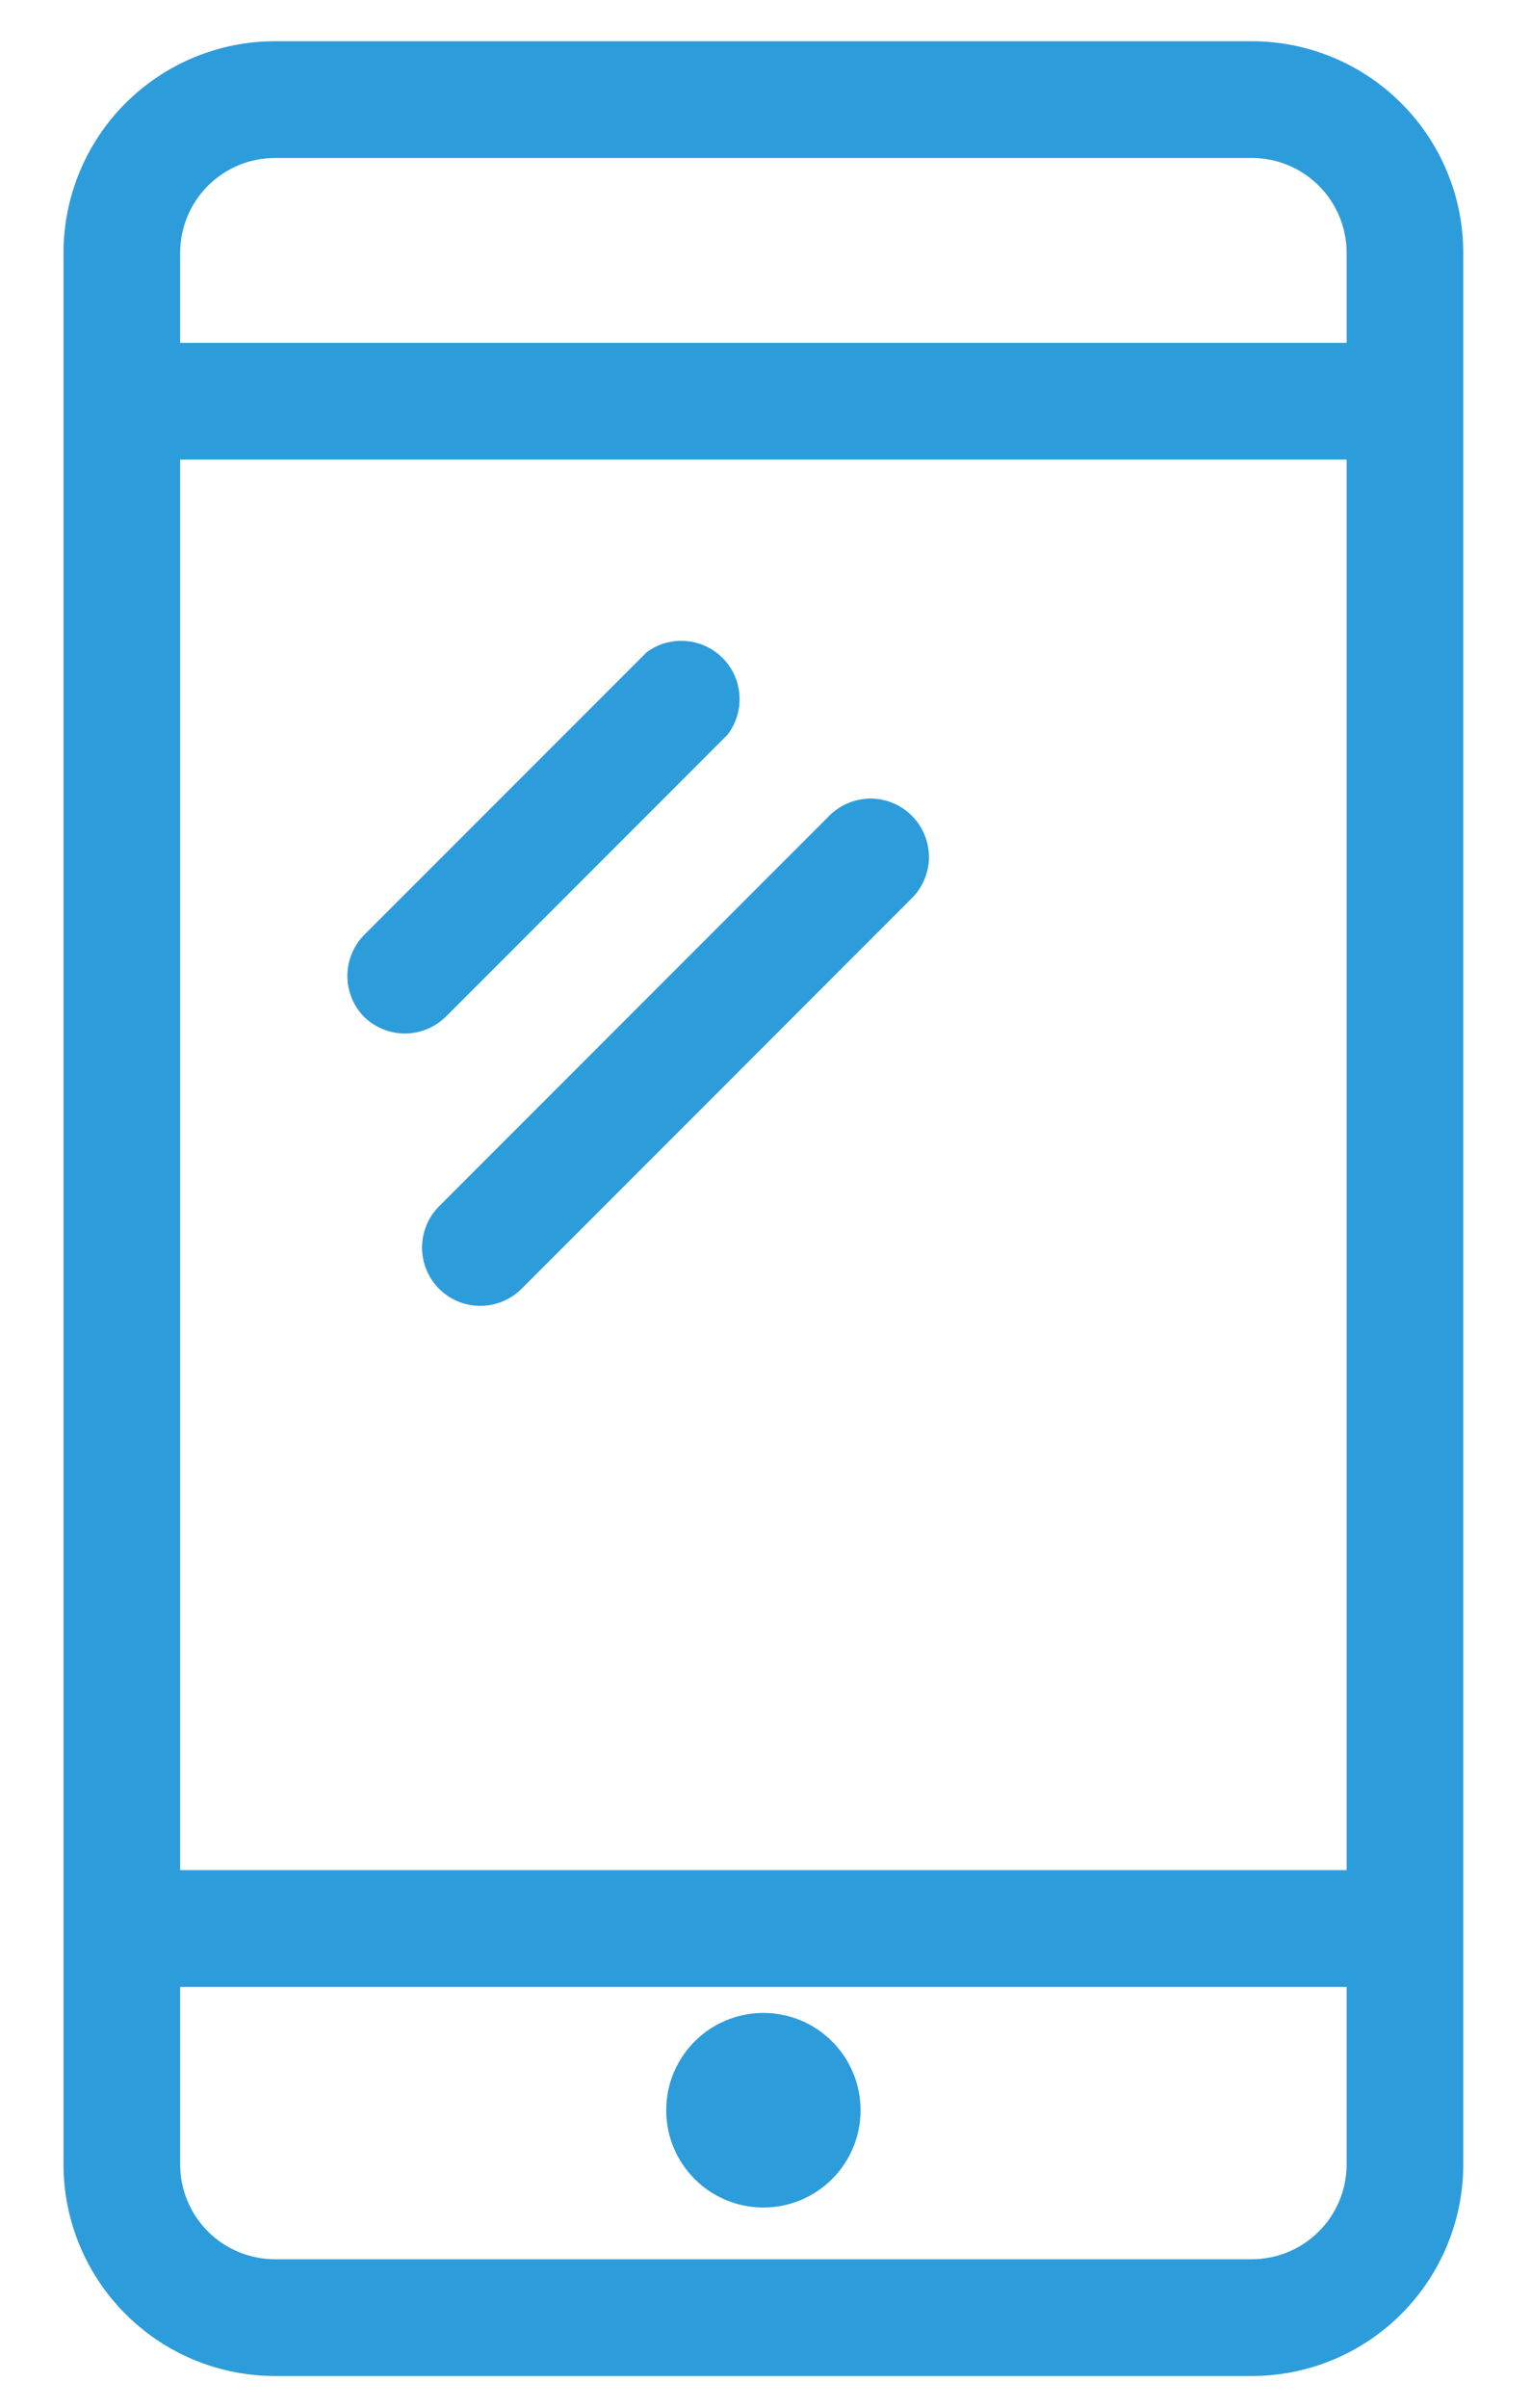 <svg width="21" height="33" viewBox="0 0 21 33" fill="none" xmlns="http://www.w3.org/2000/svg">
<rect width="19.2" height="32" fill="black" fill-opacity="0" transform="translate(0.871 0.565)"/>
<path d="M3.772 32.565H17.17C17.939 32.565 18.677 32.26 19.221 31.715C19.765 31.171 20.071 30.433 20.071 29.664V3.467C20.071 2.697 19.765 1.959 19.221 1.415C18.677 0.871 17.939 0.565 17.17 0.565H3.772C3.003 0.565 2.265 0.871 1.721 1.415C1.177 1.959 0.871 2.697 0.871 3.467V29.664C0.871 30.433 1.177 31.171 1.721 31.715C2.265 32.26 3.003 32.565 3.772 32.565ZM18.471 25.632H2.471V6.299H18.471V25.632ZM17.17 30.965H3.772C3.427 30.965 3.096 30.828 2.852 30.584C2.608 30.34 2.471 30.009 2.471 29.664V27.232H18.471V29.664C18.471 30.009 18.334 30.34 18.09 30.584C17.846 30.828 17.515 30.965 17.17 30.965ZM3.772 2.165H17.17C17.515 2.165 17.846 2.302 18.09 2.546C18.334 2.79 18.471 3.121 18.471 3.467V4.699H2.471V3.467C2.471 3.121 2.608 2.79 2.852 2.546C3.096 2.302 3.427 2.165 3.772 2.165Z" fill="#2D9CDB"/>
<path d="M6.023 17.664C6.173 17.814 6.376 17.898 6.588 17.898C6.8 17.898 7.004 17.814 7.154 17.664L12.487 12.331C12.566 12.257 12.629 12.169 12.672 12.071C12.716 11.973 12.74 11.867 12.742 11.759C12.743 11.652 12.724 11.545 12.683 11.446C12.643 11.346 12.583 11.256 12.507 11.18C12.431 11.104 12.341 11.044 12.241 11.004C12.142 10.963 12.035 10.944 11.928 10.945C11.82 10.947 11.714 10.971 11.616 11.015C11.518 11.058 11.43 11.121 11.356 11.2L6.023 16.533C5.873 16.683 5.789 16.887 5.789 17.099C5.789 17.311 5.873 17.514 6.023 17.664Z" fill="#2D9CDB"/>
<path d="M4.988 13.931C5.138 14.08 5.341 14.165 5.553 14.165C5.765 14.165 5.969 14.08 6.119 13.931L9.98 10.069C10.097 9.916 10.155 9.726 10.143 9.534C10.132 9.342 10.051 9.16 9.916 9.023C9.781 8.885 9.601 8.801 9.409 8.786C9.217 8.77 9.026 8.824 8.871 8.939L5.009 12.8C4.857 12.947 4.769 13.149 4.765 13.361C4.761 13.573 4.841 13.778 4.988 13.931Z" fill="#2D9CDB"/>
<path d="M10.471 30.256C11.207 30.256 11.804 29.659 11.804 28.923C11.804 28.186 11.207 27.589 10.471 27.589C9.735 27.589 9.138 28.186 9.138 28.923C9.138 29.659 9.735 30.256 10.471 30.256Z" fill="#2D9CDB"/>
</svg>
